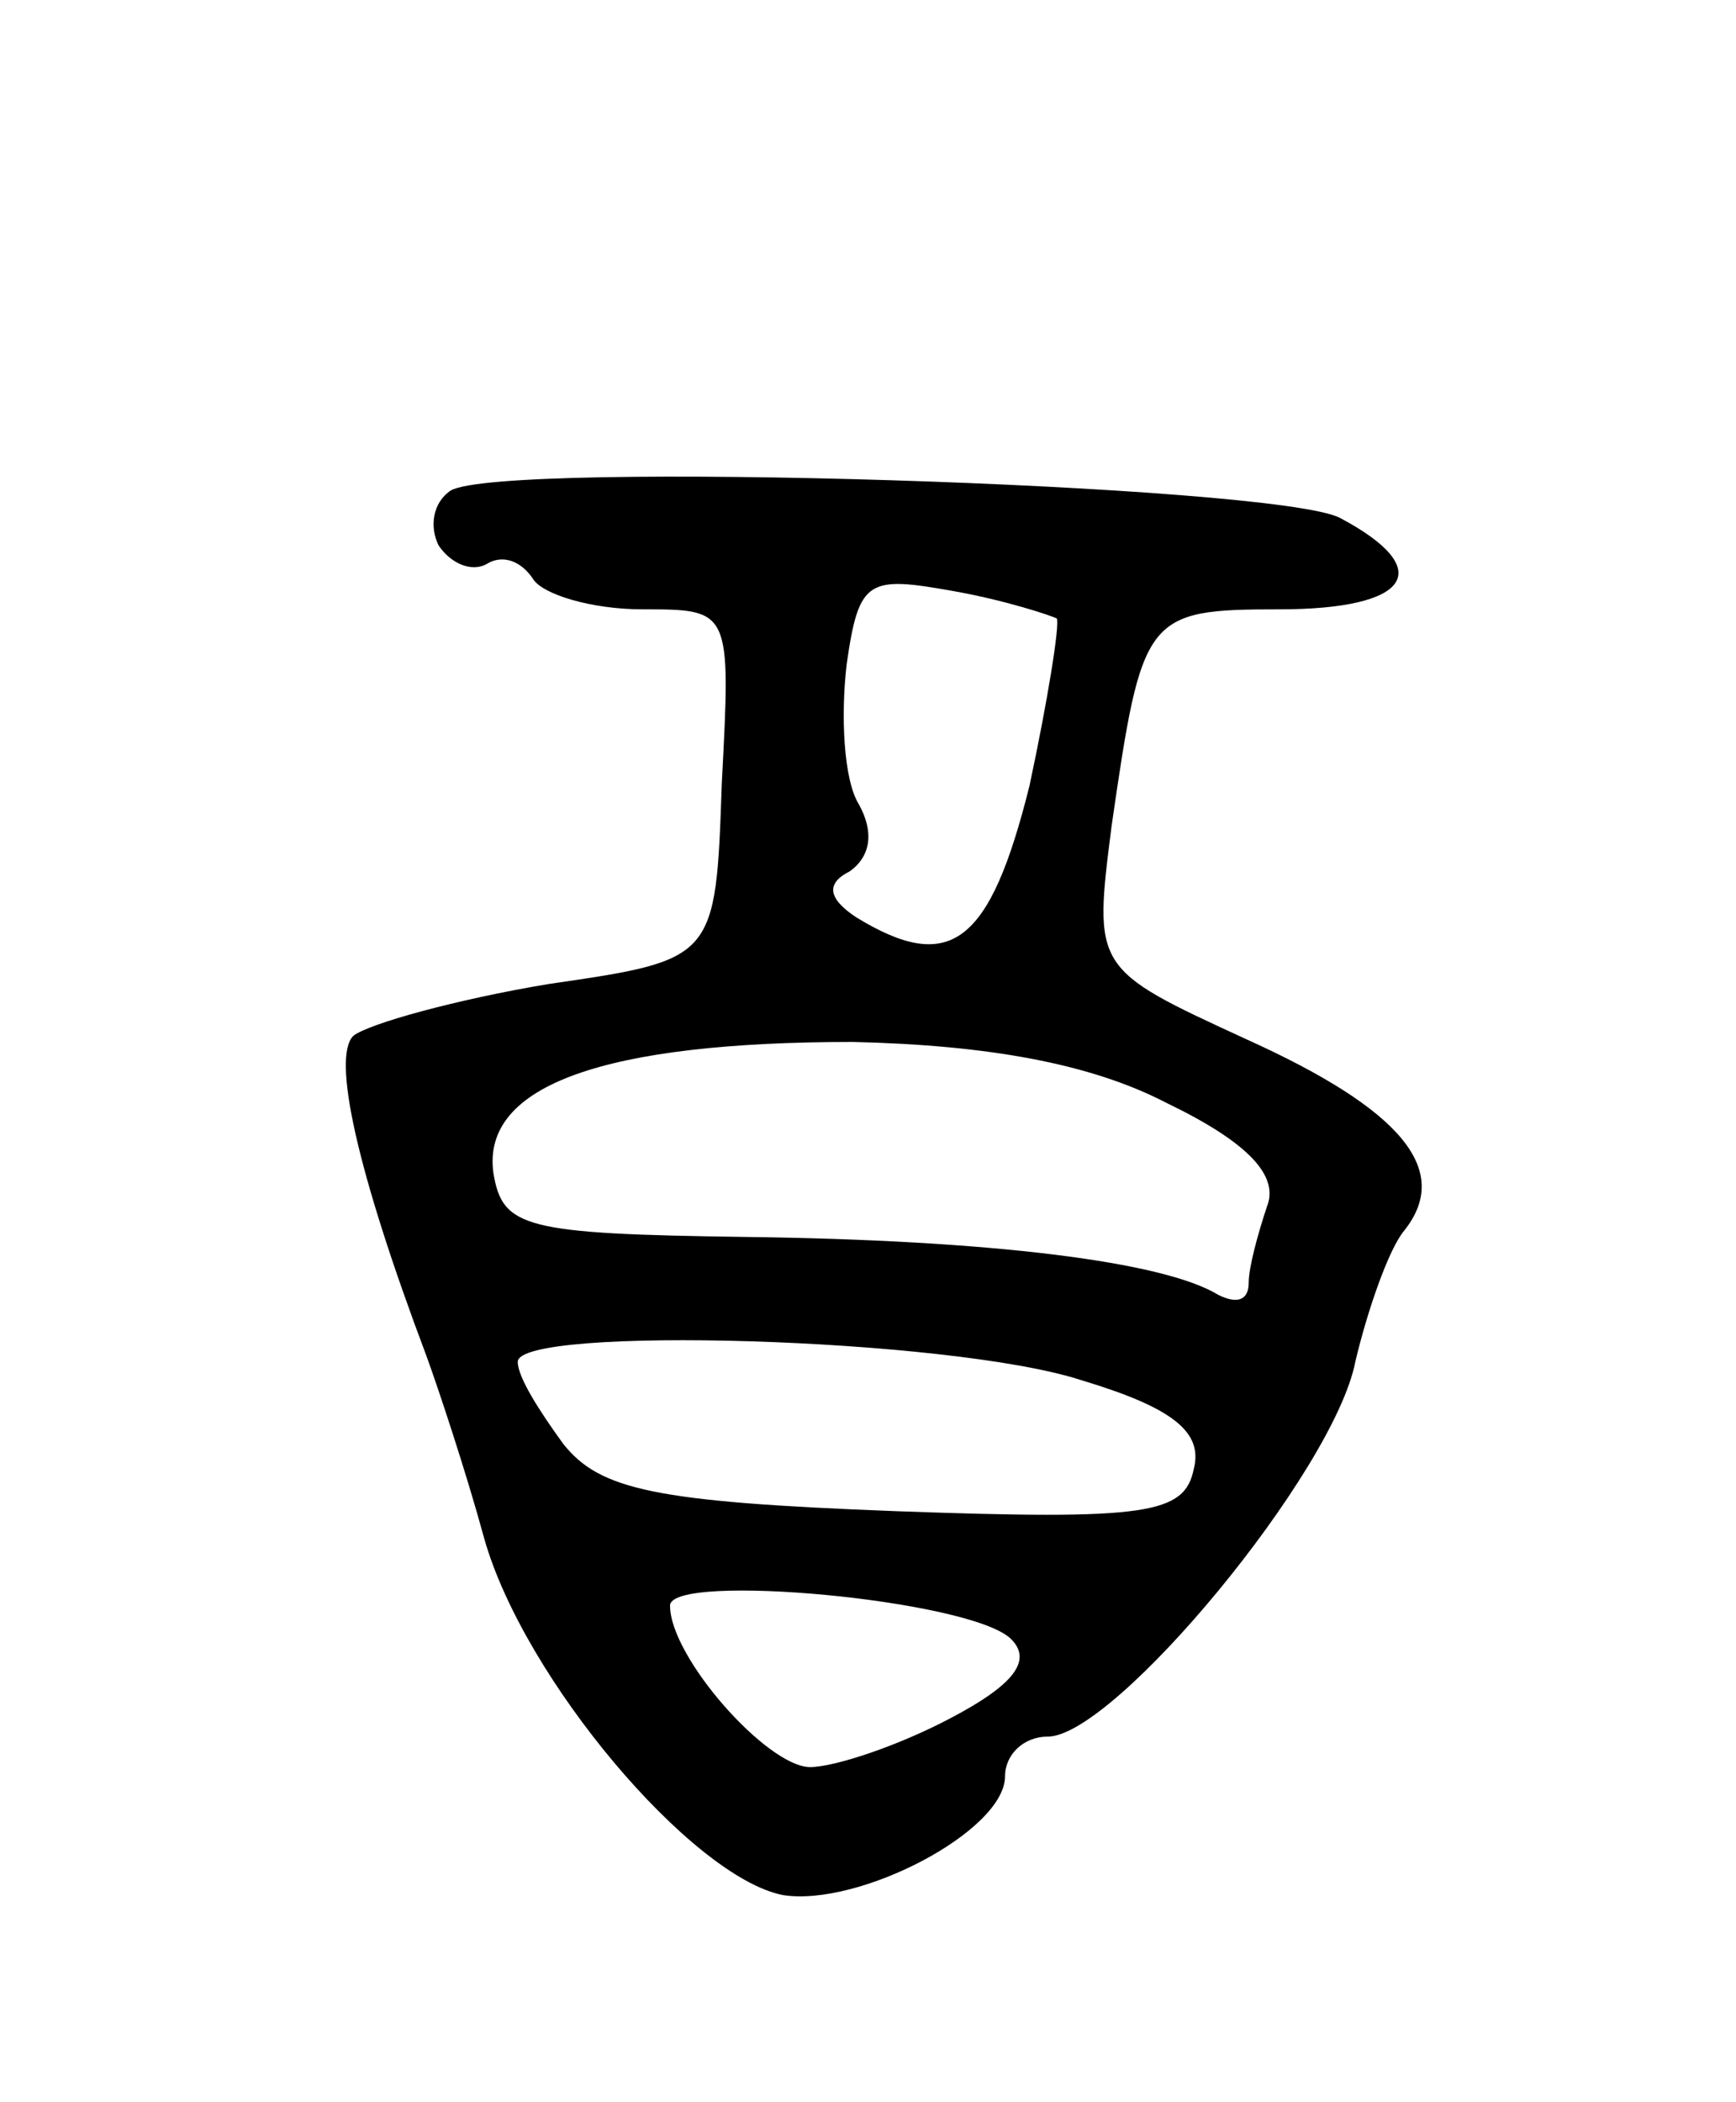 <svg version="1.0" xmlns="http://www.w3.org/2000/svg"
 width="57pt" height="69pt" viewBox="0 0 57 69"
 preserveAspectRatio="xMidYMid meet">
<g transform="translate(0,69) scale(0.1,-0.1)"
fill="#000000" stroke="none">
<path d="M148 529 c-6 -4 -7 -12 -4 -18 4 -6 11 -9 16 -6 5 3 11 1 15 -5 3 -5
19 -10 36 -10 29 0 29 0 26 -57 -2 -58 -2 -58 -57 -66 -30 -5 -59 -13 -64 -17
-7 -7 1 -44 24 -105 4 -11 13 -38 19 -60 13 -46 68 -111 98 -117 25 -4 73 21
73 39 0 7 6 13 14 13 22 0 94 87 101 123 4 17 11 37 16 43 16 20 -1 40 -52 63
-50 23 -50 23 -44 70 10 69 11 71 55 71 43 0 52 13 20 30 -21 11 -275 19 -292
9z m199 -42 c1 -2 -3 -27 -9 -55 -13 -52 -26 -62 -57 -43 -9 6 -10 11 -2 15 7
5 8 13 3 22 -5 8 -6 29 -4 46 4 28 7 29 35 24 17 -3 32 -8 34 -9z m36 -159
c27 -13 37 -24 33 -34 -3 -9 -6 -20 -6 -25 0 -6 -4 -7 -10 -4 -18 11 -75 18
-155 19 -73 1 -80 3 -83 21 -4 29 37 43 118 43 44 -1 78 -7 103 -20z m-28 -91
c30 -9 40 -17 37 -29 -3 -15 -15 -17 -98 -14 -79 3 -97 7 -109 22 -8 11 -15
22 -15 27 0 12 142 8 185 -6z m-23 -85 c7 -7 1 -15 -20 -26 -17 -9 -38 -16
-46 -16 -14 0 -46 36 -46 53 0 11 99 2 112 -11z"/>
</g>
</svg>
